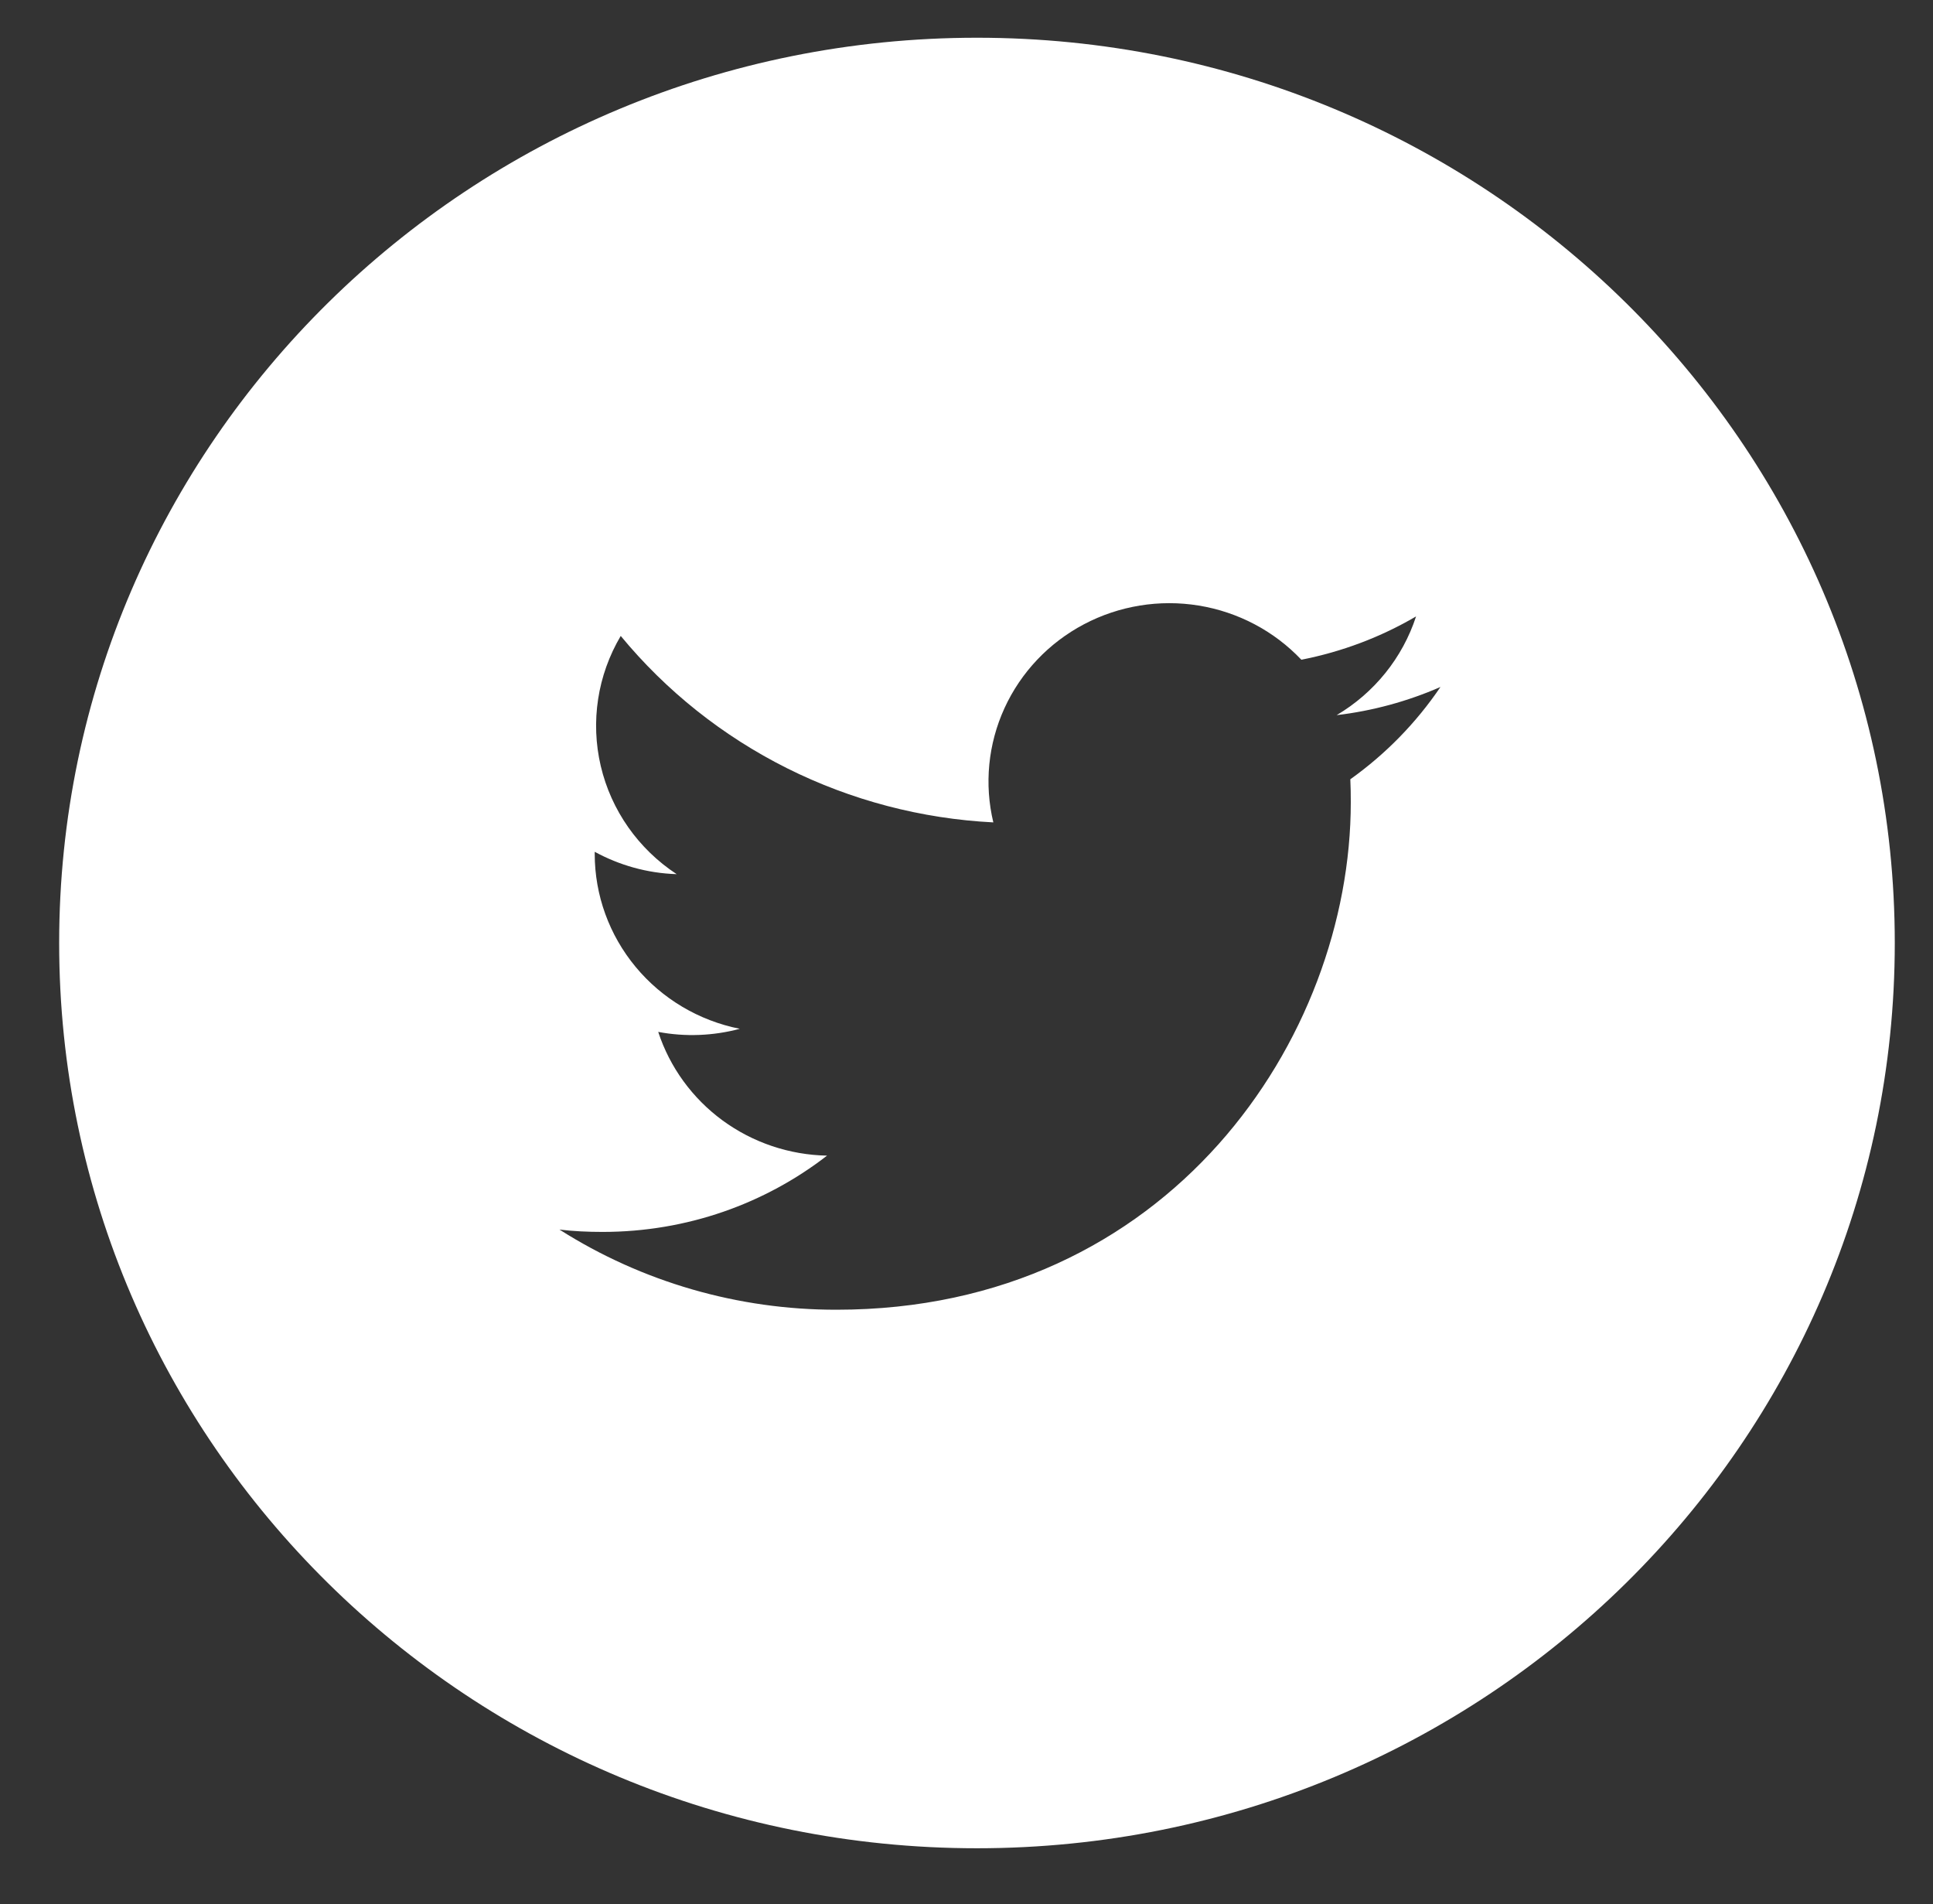 <svg width="66" height="65" viewBox="0 0 66 65" fill="none" xmlns="http://www.w3.org/2000/svg">
<rect x="0" y="0" width="66" height="65" fill="#333333" stroke="none"/>
<path d="M33.357 1.288C16.05 1.288 2.02 15.123 2.02 32.191C2.02 49.258 16.05 63.094 33.357 63.094C50.665 63.094 64.695 49.258 64.695 32.191C64.695 15.123 50.665 1.288 33.357 1.288ZM46.105 26.602C46.118 26.866 46.121 27.13 46.121 27.388C46.121 35.436 39.915 44.71 28.562 44.71C25.207 44.715 21.922 43.765 19.102 41.974C19.582 42.032 20.075 42.054 20.574 42.054C23.466 42.054 26.127 41.085 28.239 39.45C26.952 39.425 25.705 39.005 24.671 38.248C23.638 37.49 22.87 36.434 22.474 35.226C23.398 35.4 24.351 35.363 25.259 35.12C23.861 34.842 22.605 34.095 21.703 33.007C20.8 31.92 20.307 30.558 20.306 29.152V29.078C21.139 29.532 22.092 29.809 23.104 29.841C21.794 28.981 20.867 27.66 20.512 26.149C20.157 24.637 20.401 23.049 21.194 21.709C22.745 23.589 24.678 25.127 26.87 26.224C29.061 27.32 31.462 27.95 33.916 28.074C33.603 26.768 33.738 25.397 34.297 24.174C34.857 22.951 35.811 21.944 37.01 21.311C38.21 20.678 39.588 20.453 40.93 20.672C42.273 20.891 43.504 21.541 44.433 22.521C45.815 22.251 47.139 21.752 48.35 21.043C47.89 22.453 46.926 23.651 45.638 24.413C46.861 24.268 48.056 23.944 49.183 23.451C48.355 24.674 47.313 25.741 46.105 26.602Z" fill="white"/>
</svg>
